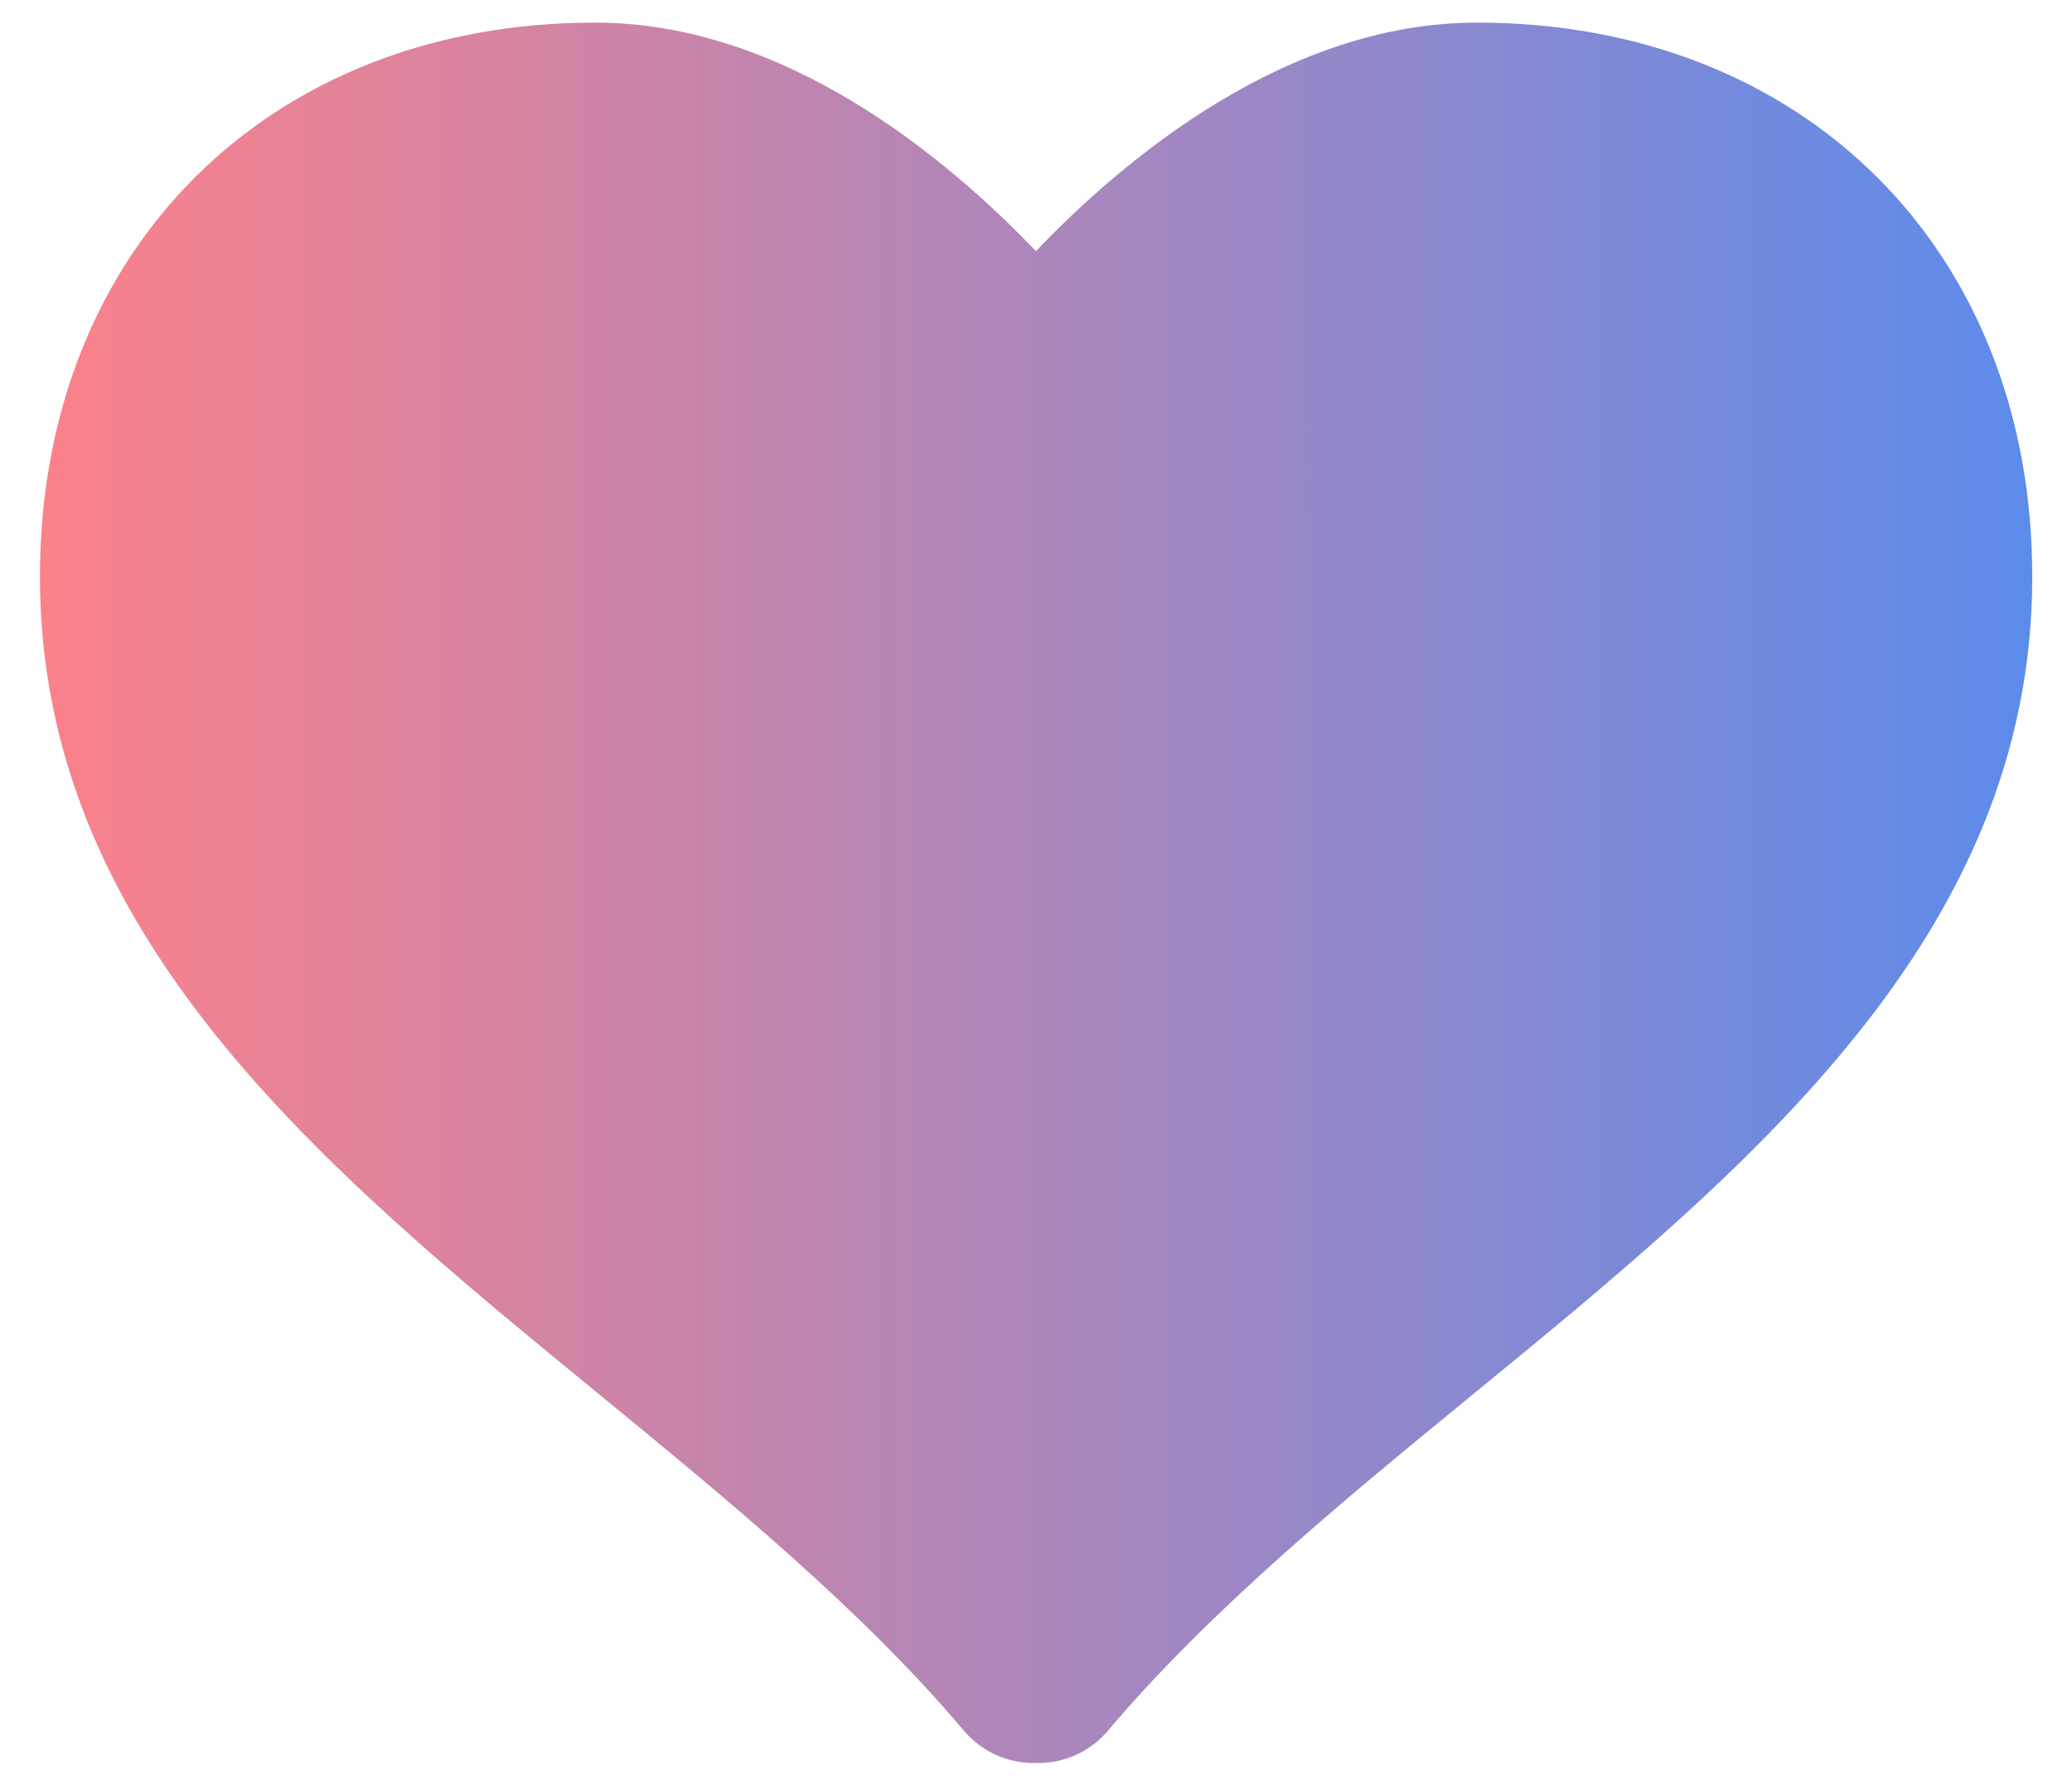 <svg width="22" height="19" viewBox="0 0 22 19" fill="none" xmlns="http://www.w3.org/2000/svg">
    <path d="M15.682 0.24C13.667 0.24 11.945 1.677 10.999 2.667C10.053 1.677 8.334 0.24 6.32 0.24C2.848 0.24 0.424 2.66 0.424 6.125C0.424 9.942 3.434 12.409 6.347 14.796C7.722 15.924 9.145 17.089 10.236 18.382C10.42 18.598 10.689 18.723 10.972 18.723H11.028C11.311 18.723 11.58 18.597 11.762 18.382C12.856 17.089 14.278 15.923 15.654 14.796C18.565 12.41 21.578 9.943 21.578 6.125C21.578 2.66 19.154 0.24 15.682 0.24Z"
          fill="url(#paint0_linear_199_612)"/>
    <defs>
        <linearGradient id="paint0_linear_199_612" x1="0.424" y1="9.579" x2="22.54" y2="9.576"
                        gradientUnits="userSpaceOnUse">
            <stop offset="0.004" stop-color="#FB818B"/>
            <stop offset="1" stop-color="#558CEF"/>
        </linearGradient>
    </defs>
</svg>
